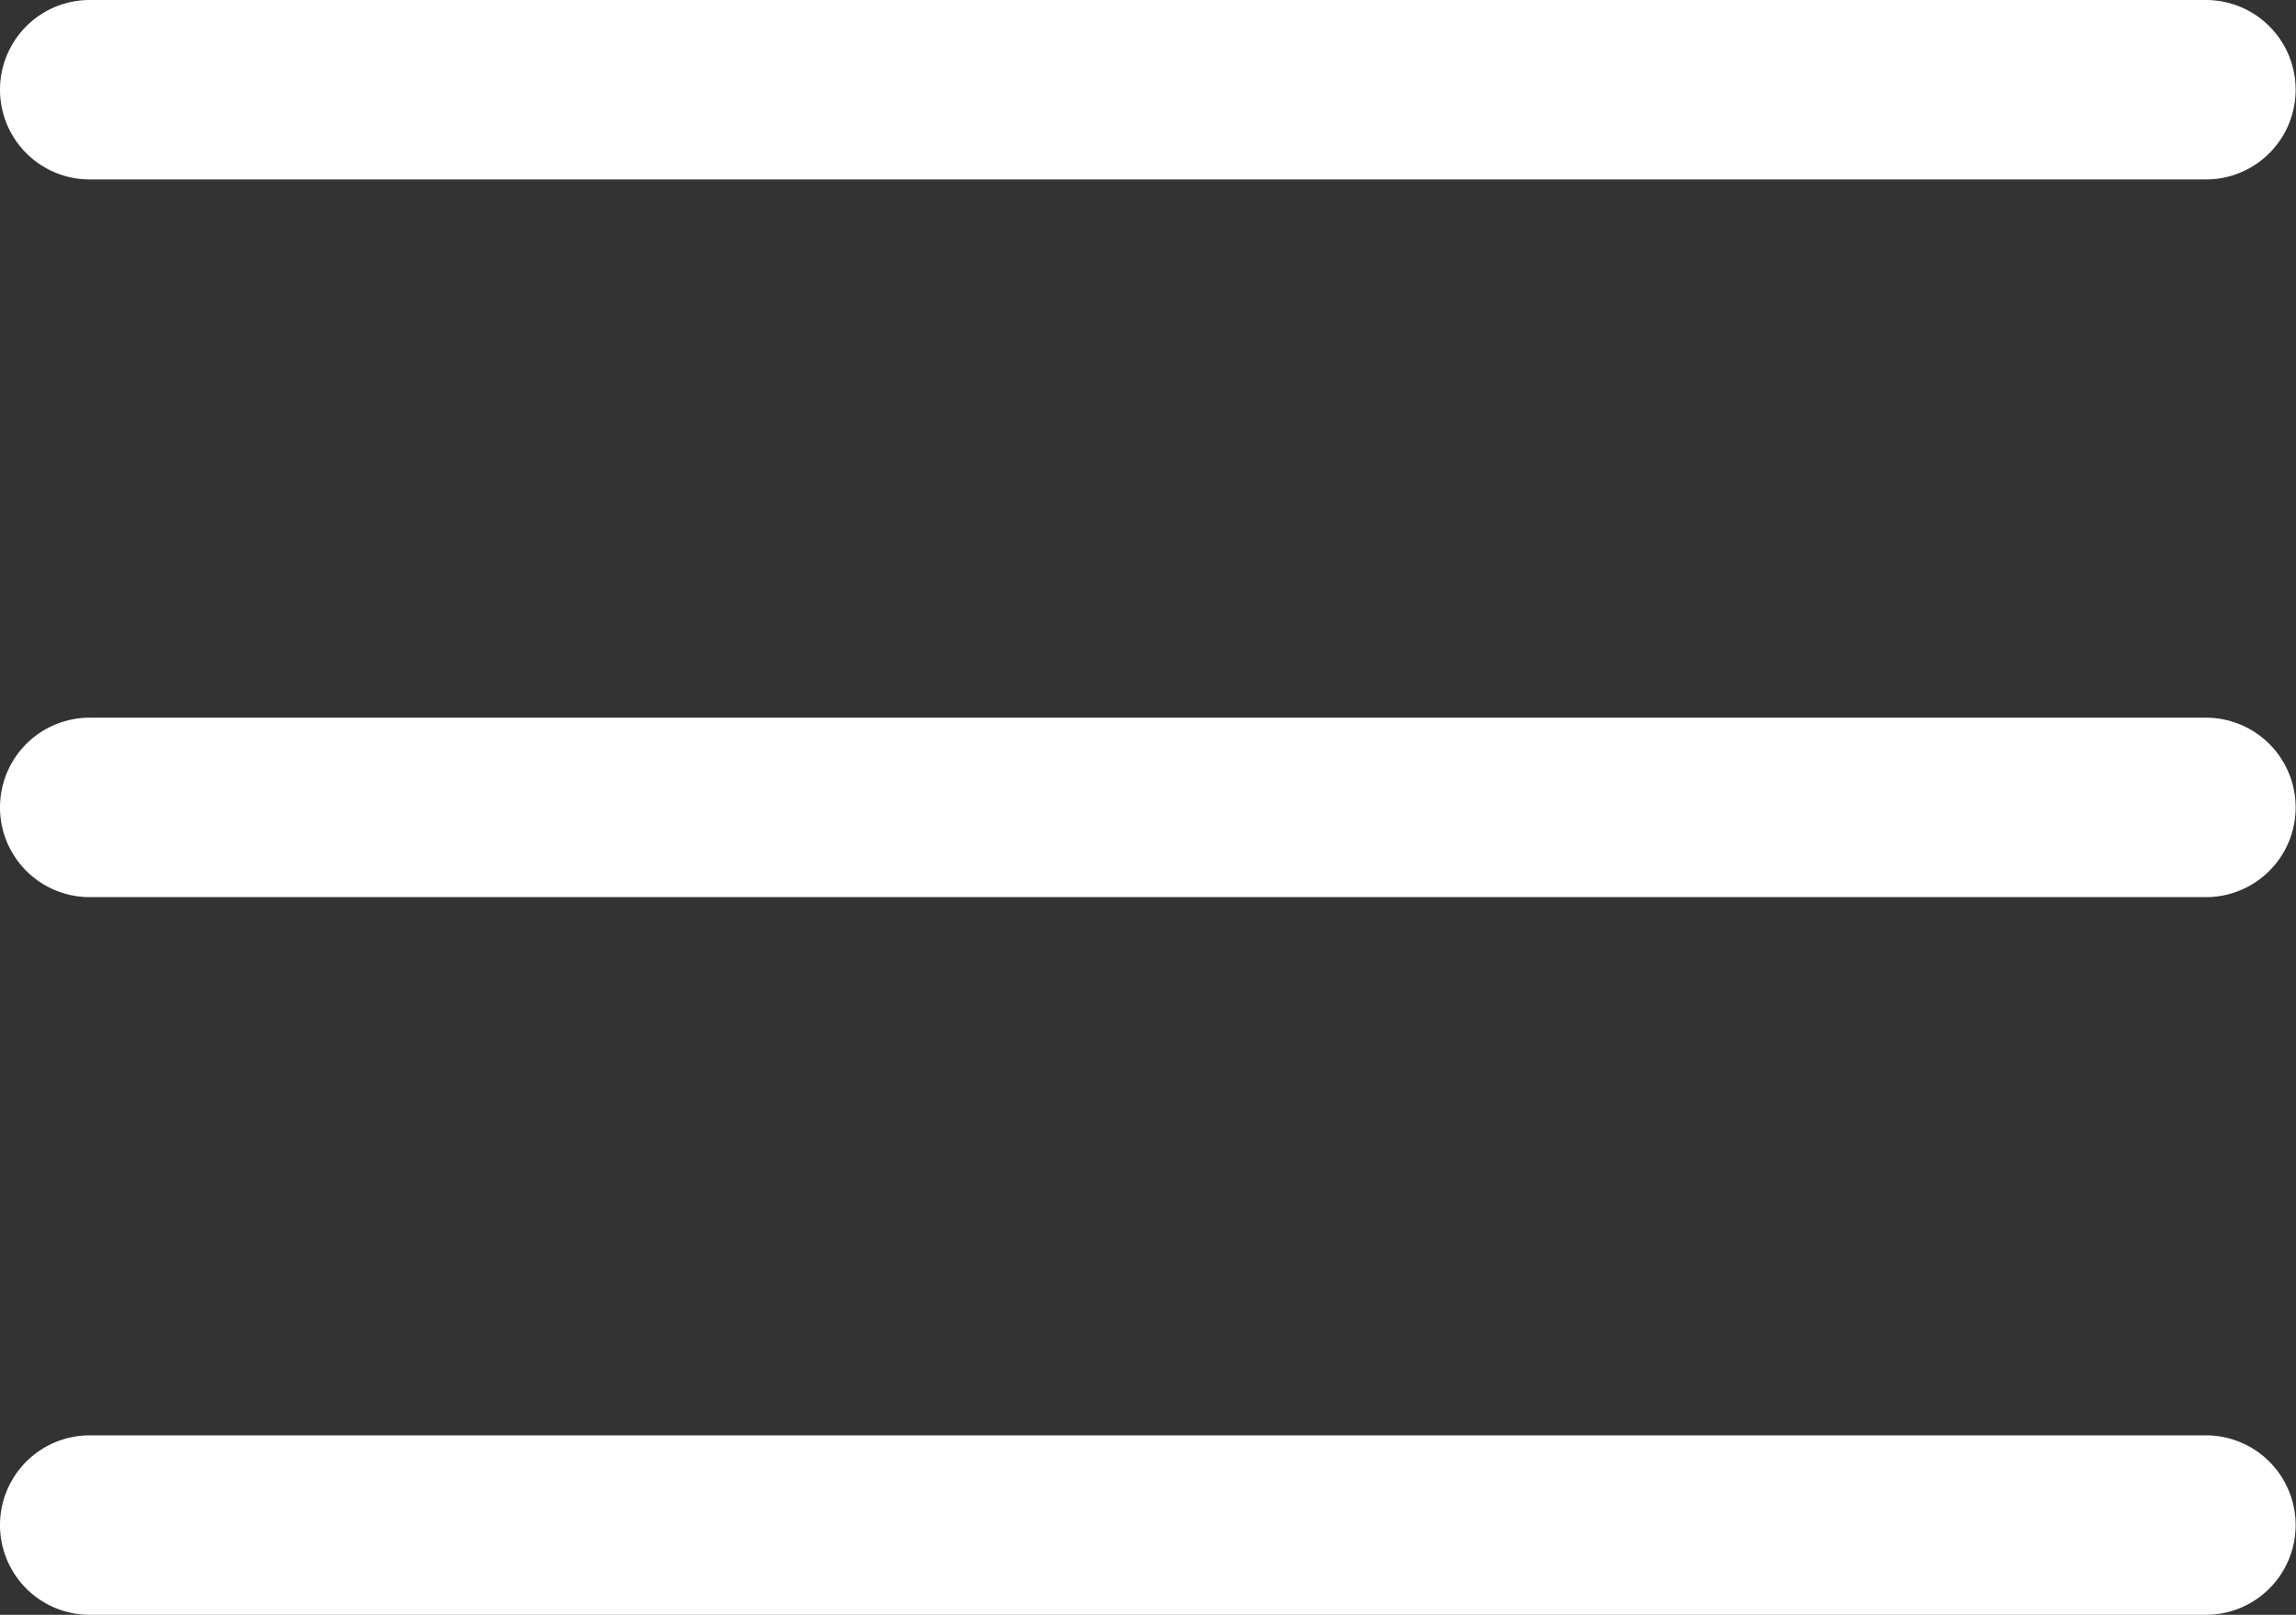 <svg xmlns="http://www.w3.org/2000/svg" width="18.839" height="13.246" viewBox="0 0 18.839 13.246">
  <rect x="0" y="0" width="18.839" height="13.246" fill="#333333" stroke="none"/>
  <g id="menu_3_" data-name="menu (3)" transform="translate(0 0)">
    <g id="Group_120" data-name="Group 120" transform="translate(0 5.887)">
      <g id="Group_119" data-name="Group 119">
        <path id="Path_160" data-name="Path 160" d="M18.1,236H.736a.736.736,0,0,0,0,1.472H18.1a.736.736,0,1,0,0-1.472Z" transform="translate(0 -236)" fill="#fff"/>
      </g>
    </g>
    <g id="Group_122" data-name="Group 122">
      <g id="Group_121" data-name="Group 121" transform="translate(0 0)">
        <path id="Path_161" data-name="Path 161" d="M18.1,76H.736a.736.736,0,1,0,0,1.472H18.1A.736.736,0,1,0,18.1,76Z" transform="translate(0 -76)" fill="#fff"/>
      </g>
    </g>
    <g id="Group_124" data-name="Group 124" transform="translate(0 11.774)">
      <g id="Group_123" data-name="Group 123" transform="translate(0 0)">
        <path id="Path_162" data-name="Path 162" d="M18.1,396H.736a.736.736,0,0,0,0,1.472H18.1a.736.736,0,0,0,0-1.472Z" transform="translate(0 -396)" fill="#fff"/>
      </g>
    </g>
  </g>
</svg>
